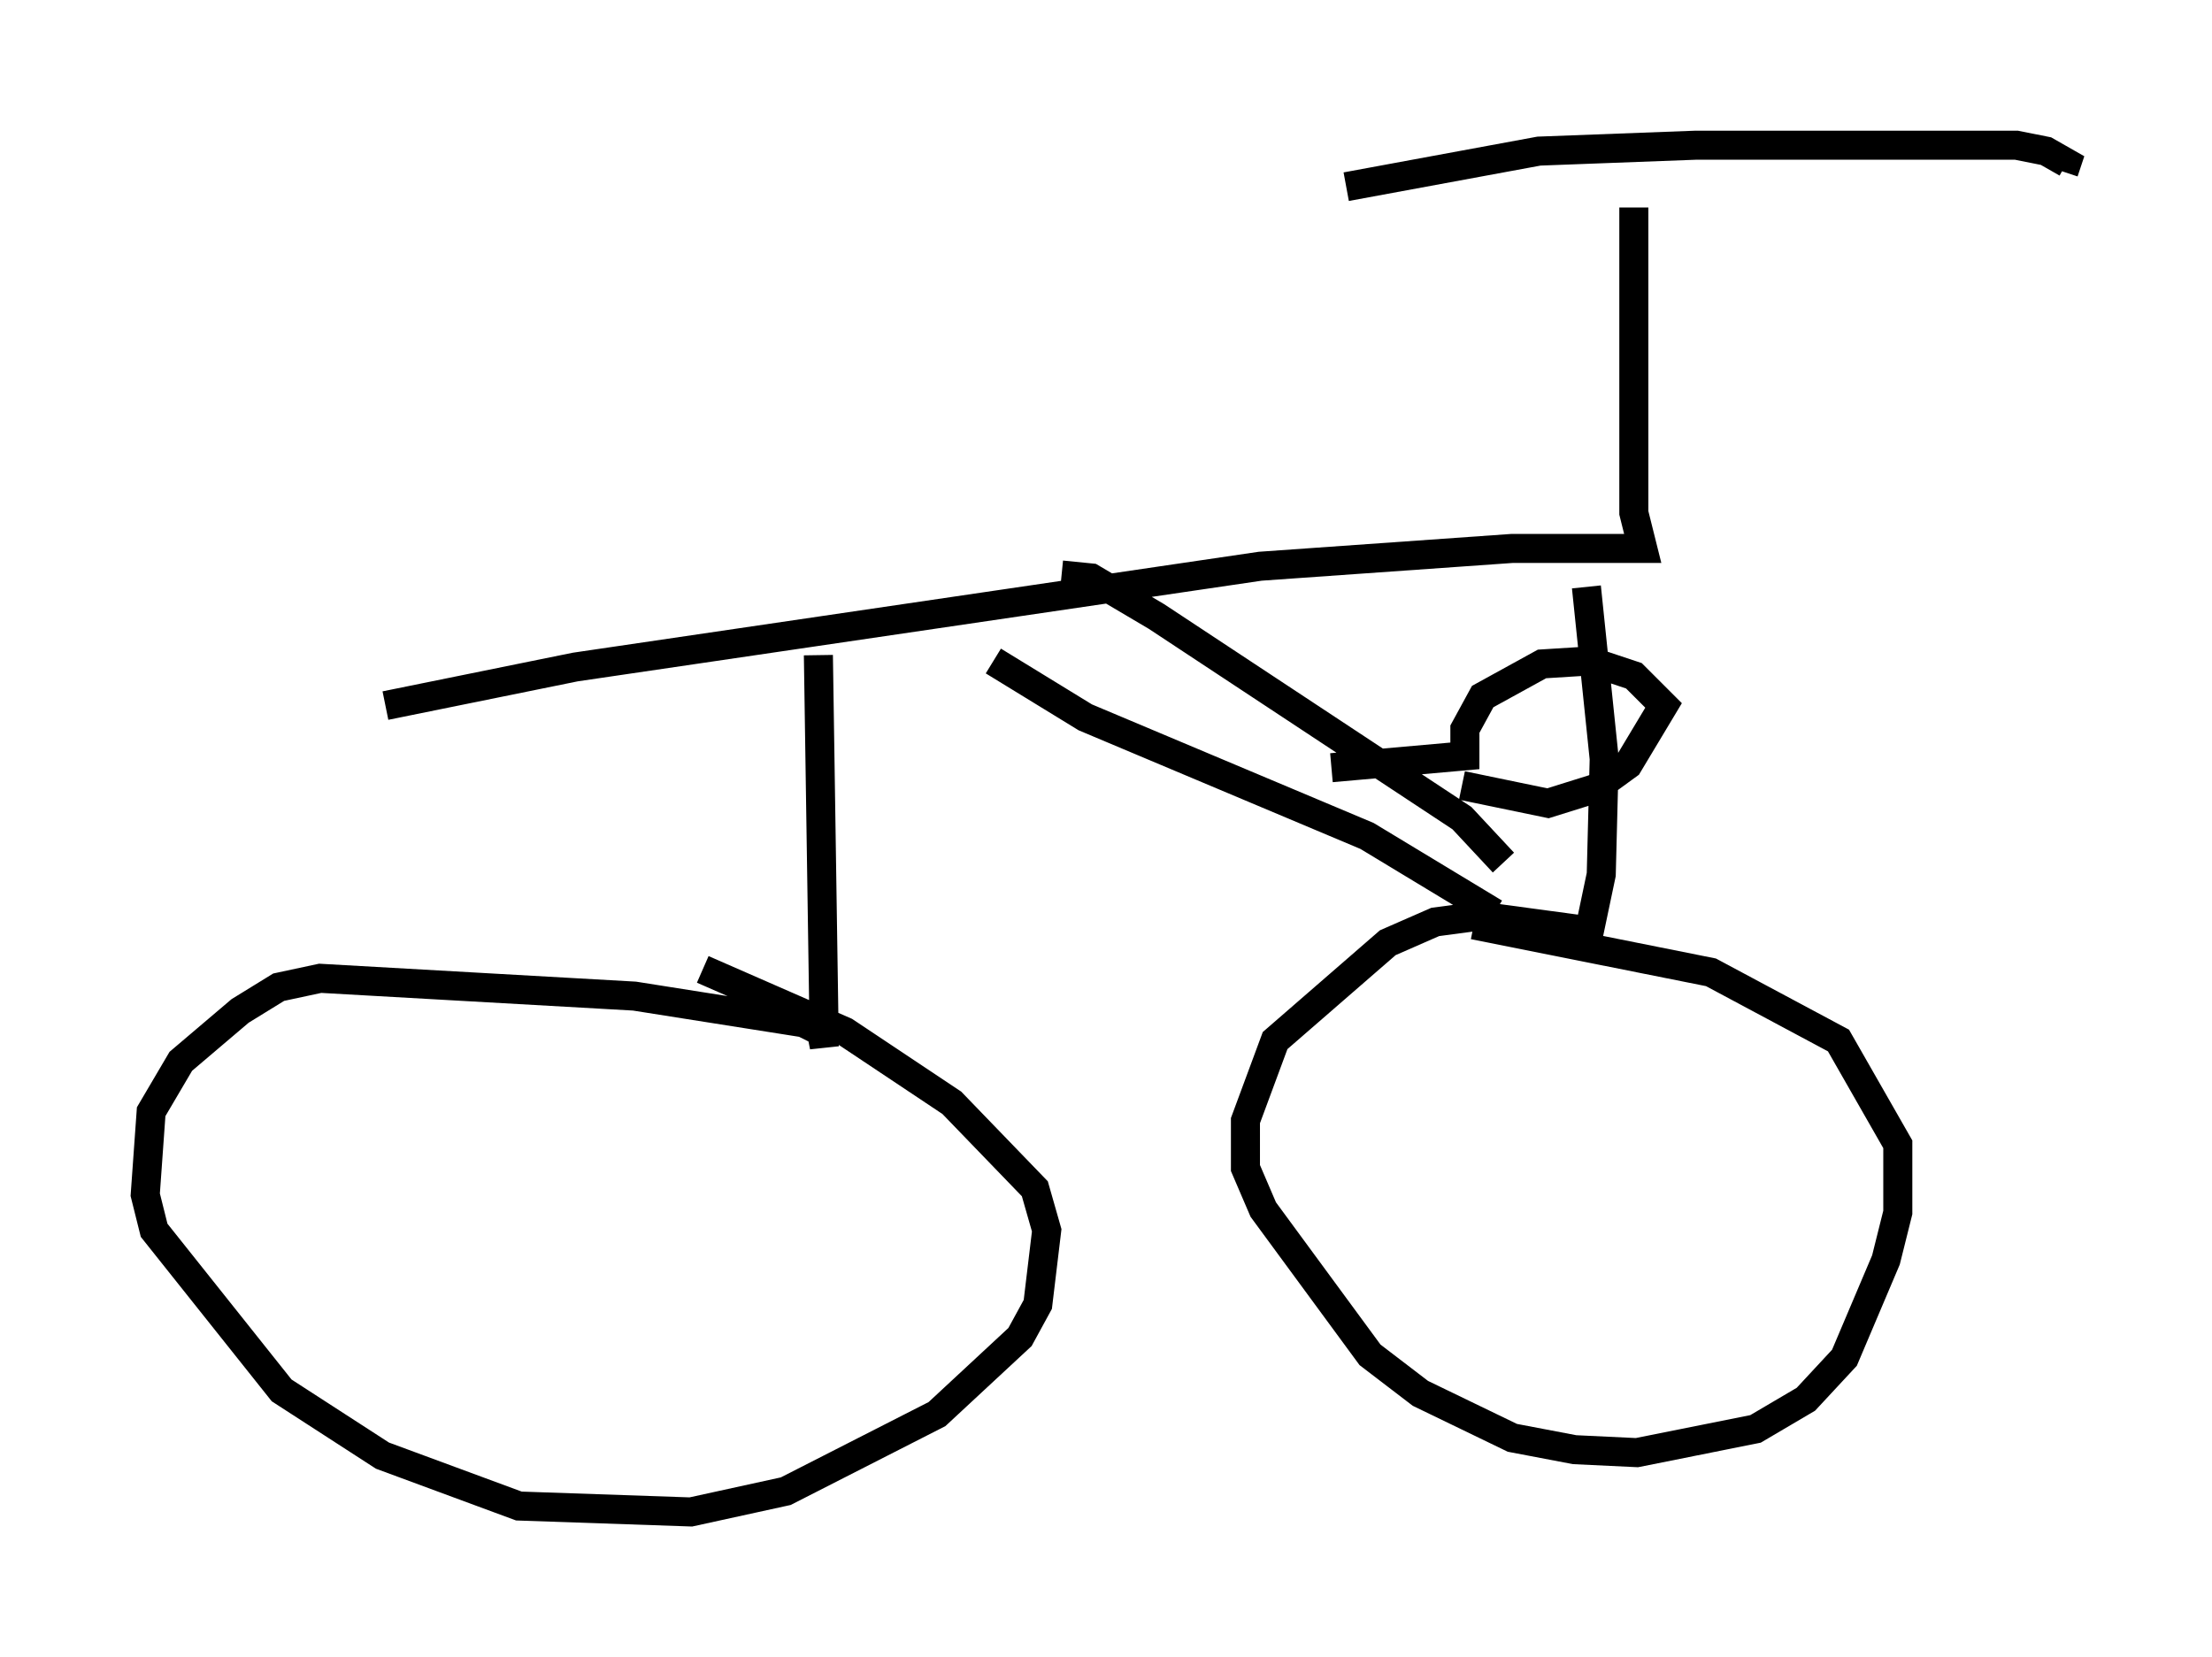 <?xml version="1.0" encoding="utf-8" ?>
<svg baseProfile="full" height="57.061" version="1.1" width="76.151" xmlns="http://www.w3.org/2000/svg" xmlns:ev="http://www.w3.org/2001/xml-events" xmlns:xlink="http://www.w3.org/1999/xlink"><defs /><rect fill="white" height="57.061" width="76.151" x="0" y="0" /><path d="M13.167, 25.009 m0.102, -0.715 l6.533, -1.327 23.582, -3.471 l8.677, -0.613 4.492, 0.0 l-0.306, -1.225 0.0, -10.515 m-9.902, -0.715 l6.635, -1.225 5.41, -0.204 l11.025, 0.0 1.021, 0.204 l0.715, 0.408 -0.102, 0.306 m-42.875, 16.64 l0.204, 13.475 -0.102, -0.51 l-0.613, -0.306 -5.819, -0.919 l-10.821, -0.613 -1.429, 0.306 l-1.327, 0.817 -2.042, 1.735 l-1.021, 1.735 -0.204, 2.858 l0.306, 1.225 4.39, 5.513 l3.471, 2.246 4.696, 1.735 l5.921, 0.204 3.267, -0.715 l5.206, -2.654 2.858, -2.654 l0.613, -1.123 0.306, -2.552 l-0.408, -1.429 -2.858, -2.96 l-3.675, -2.45 -4.9, -2.144 m30.421, -13.169 l0.613, 5.921 -0.102, 3.981 l-0.408, 1.94 -3.777, -0.51 l-1.531, 0.204 -1.633, 0.715 l-3.879, 3.369 -1.021, 2.756 l0.0, 1.633 0.613, 1.429 l3.675, 5.002 1.735, 1.327 l3.165, 1.531 2.144, 0.408 l2.144, 0.102 4.083, -0.817 l1.735, -1.021 1.327, -1.429 l1.429, -3.369 0.408, -1.633 l0.0, -2.348 -2.042, -3.573 l-4.39, -2.348 -8.167, -1.633 m-16.538, -9.086 l3.165, 1.94 9.698, 4.083 l4.39, 2.654 m-14.904, -11.638 l1.021, 0.102 2.246, 1.327 l10.515, 6.942 1.429, 1.531 m-5.921, -3.267 l4.594, -0.408 0.0, -0.919 l0.613, -1.123 2.042, -1.123 l1.633, -0.102 1.531, 0.51 l1.021, 1.021 -1.225, 2.042 l-1.123, 0.817 -1.633, 0.51 l-2.96, -0.613 " fill="none" stroke="black" stroke-width="1" /></svg>